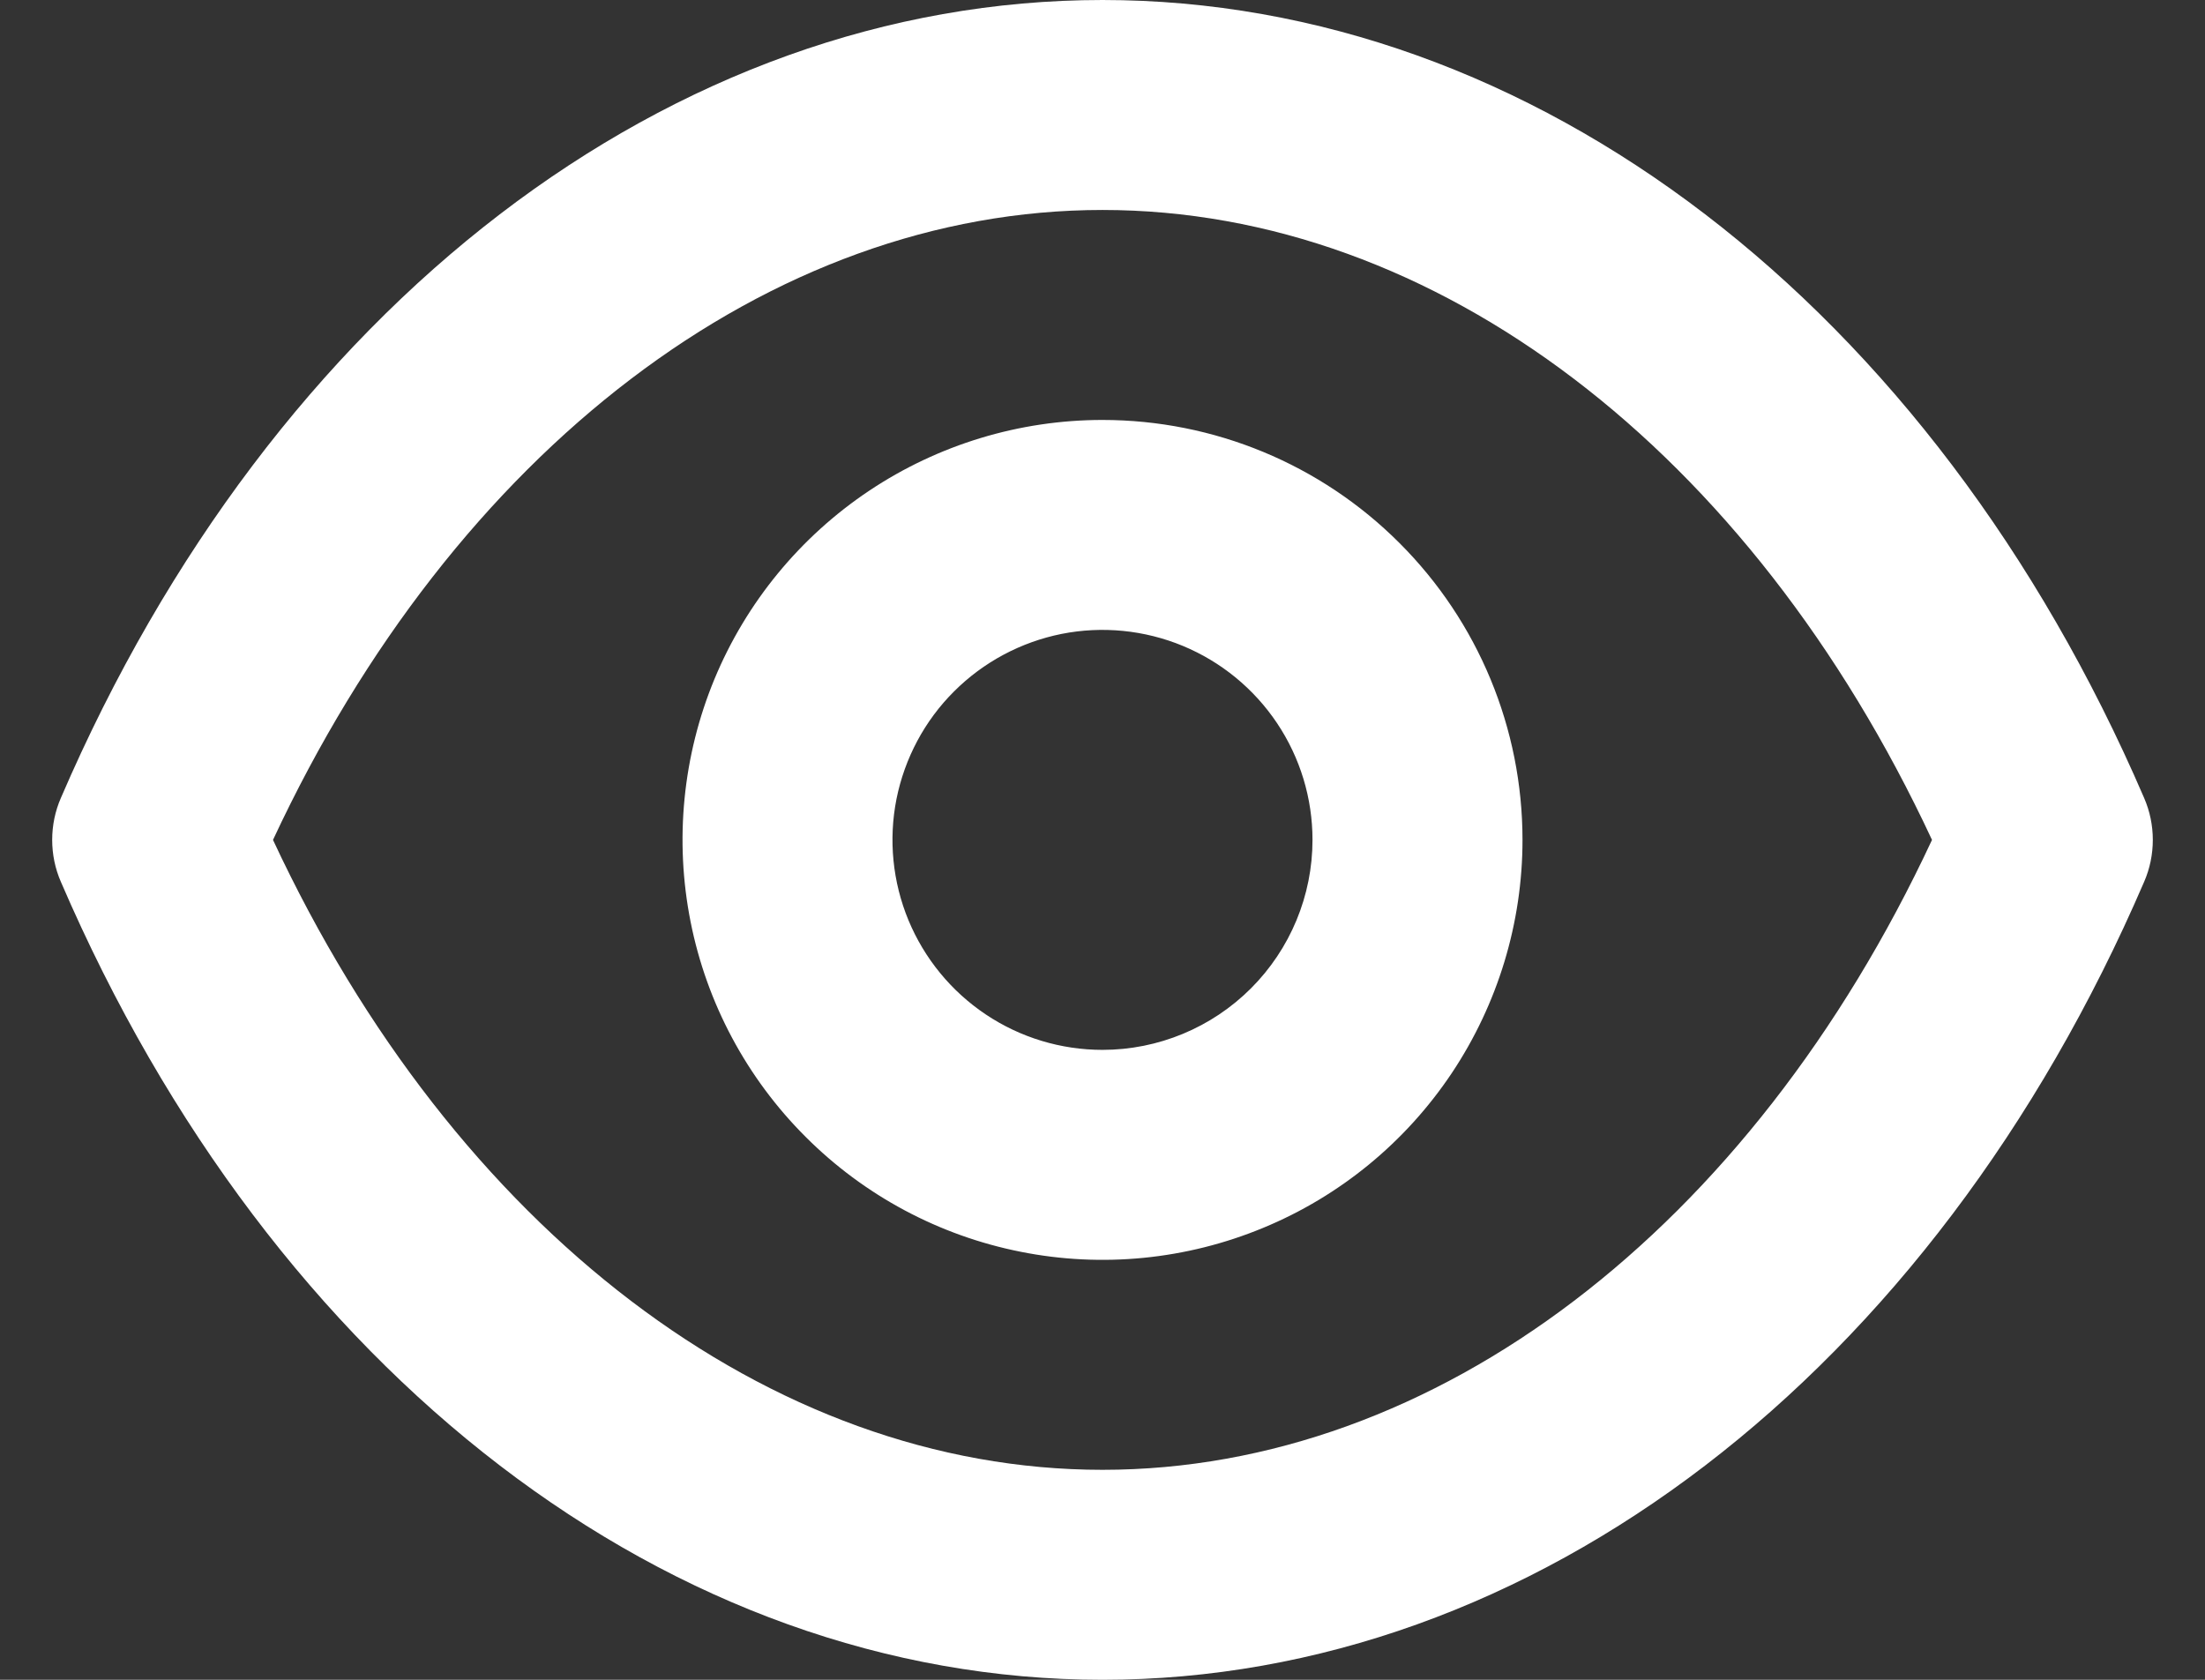 <svg width="21" height="16" viewBox="0 0 21 16" fill="none" xmlns="http://www.w3.org/2000/svg">
<rect x="0" y="0" width="21" height="16" fill="#333333" stroke="none"/>
<path d="M20.42 7.6C18.4 2.91 14.6 0 10.5 0C6.4 0 2.6 2.91 0.58 7.6C0.525 7.726 0.497 7.862 0.497 8C0.497 8.138 0.525 8.274 0.58 8.4C2.6 13.09 6.4 16 10.5 16C14.6 16 18.4 13.09 20.42 8.4C20.475 8.274 20.503 8.138 20.503 8C20.503 7.862 20.475 7.726 20.42 7.6ZM10.5 14C7.33 14 4.33 11.71 2.6 8C4.33 4.29 7.33 2 10.5 2C13.67 2 16.67 4.29 18.4 8C16.67 11.71 13.67 14 10.5 14ZM10.5 4C9.709 4 8.936 4.235 8.278 4.674C7.62 5.114 7.107 5.738 6.804 6.469C6.502 7.2 6.423 8.004 6.577 8.78C6.731 9.556 7.112 10.269 7.672 10.828C8.231 11.388 8.944 11.769 9.72 11.923C10.496 12.078 11.3 11.998 12.031 11.695C12.762 11.393 13.386 10.88 13.826 10.222C14.265 9.564 14.5 8.791 14.5 8C14.5 6.939 14.079 5.922 13.328 5.172C12.578 4.421 11.561 4 10.5 4ZM10.5 10C10.104 10 9.718 9.883 9.389 9.663C9.06 9.443 8.804 9.131 8.652 8.765C8.501 8.4 8.461 7.998 8.538 7.61C8.616 7.222 8.806 6.865 9.086 6.586C9.366 6.306 9.722 6.116 10.11 6.038C10.498 5.961 10.9 6.001 11.265 6.152C11.631 6.304 11.943 6.56 12.163 6.889C12.383 7.218 12.5 7.604 12.5 8C12.5 8.53 12.289 9.039 11.914 9.414C11.539 9.789 11.03 10 10.5 10Z" fill="white"/>
</svg>
